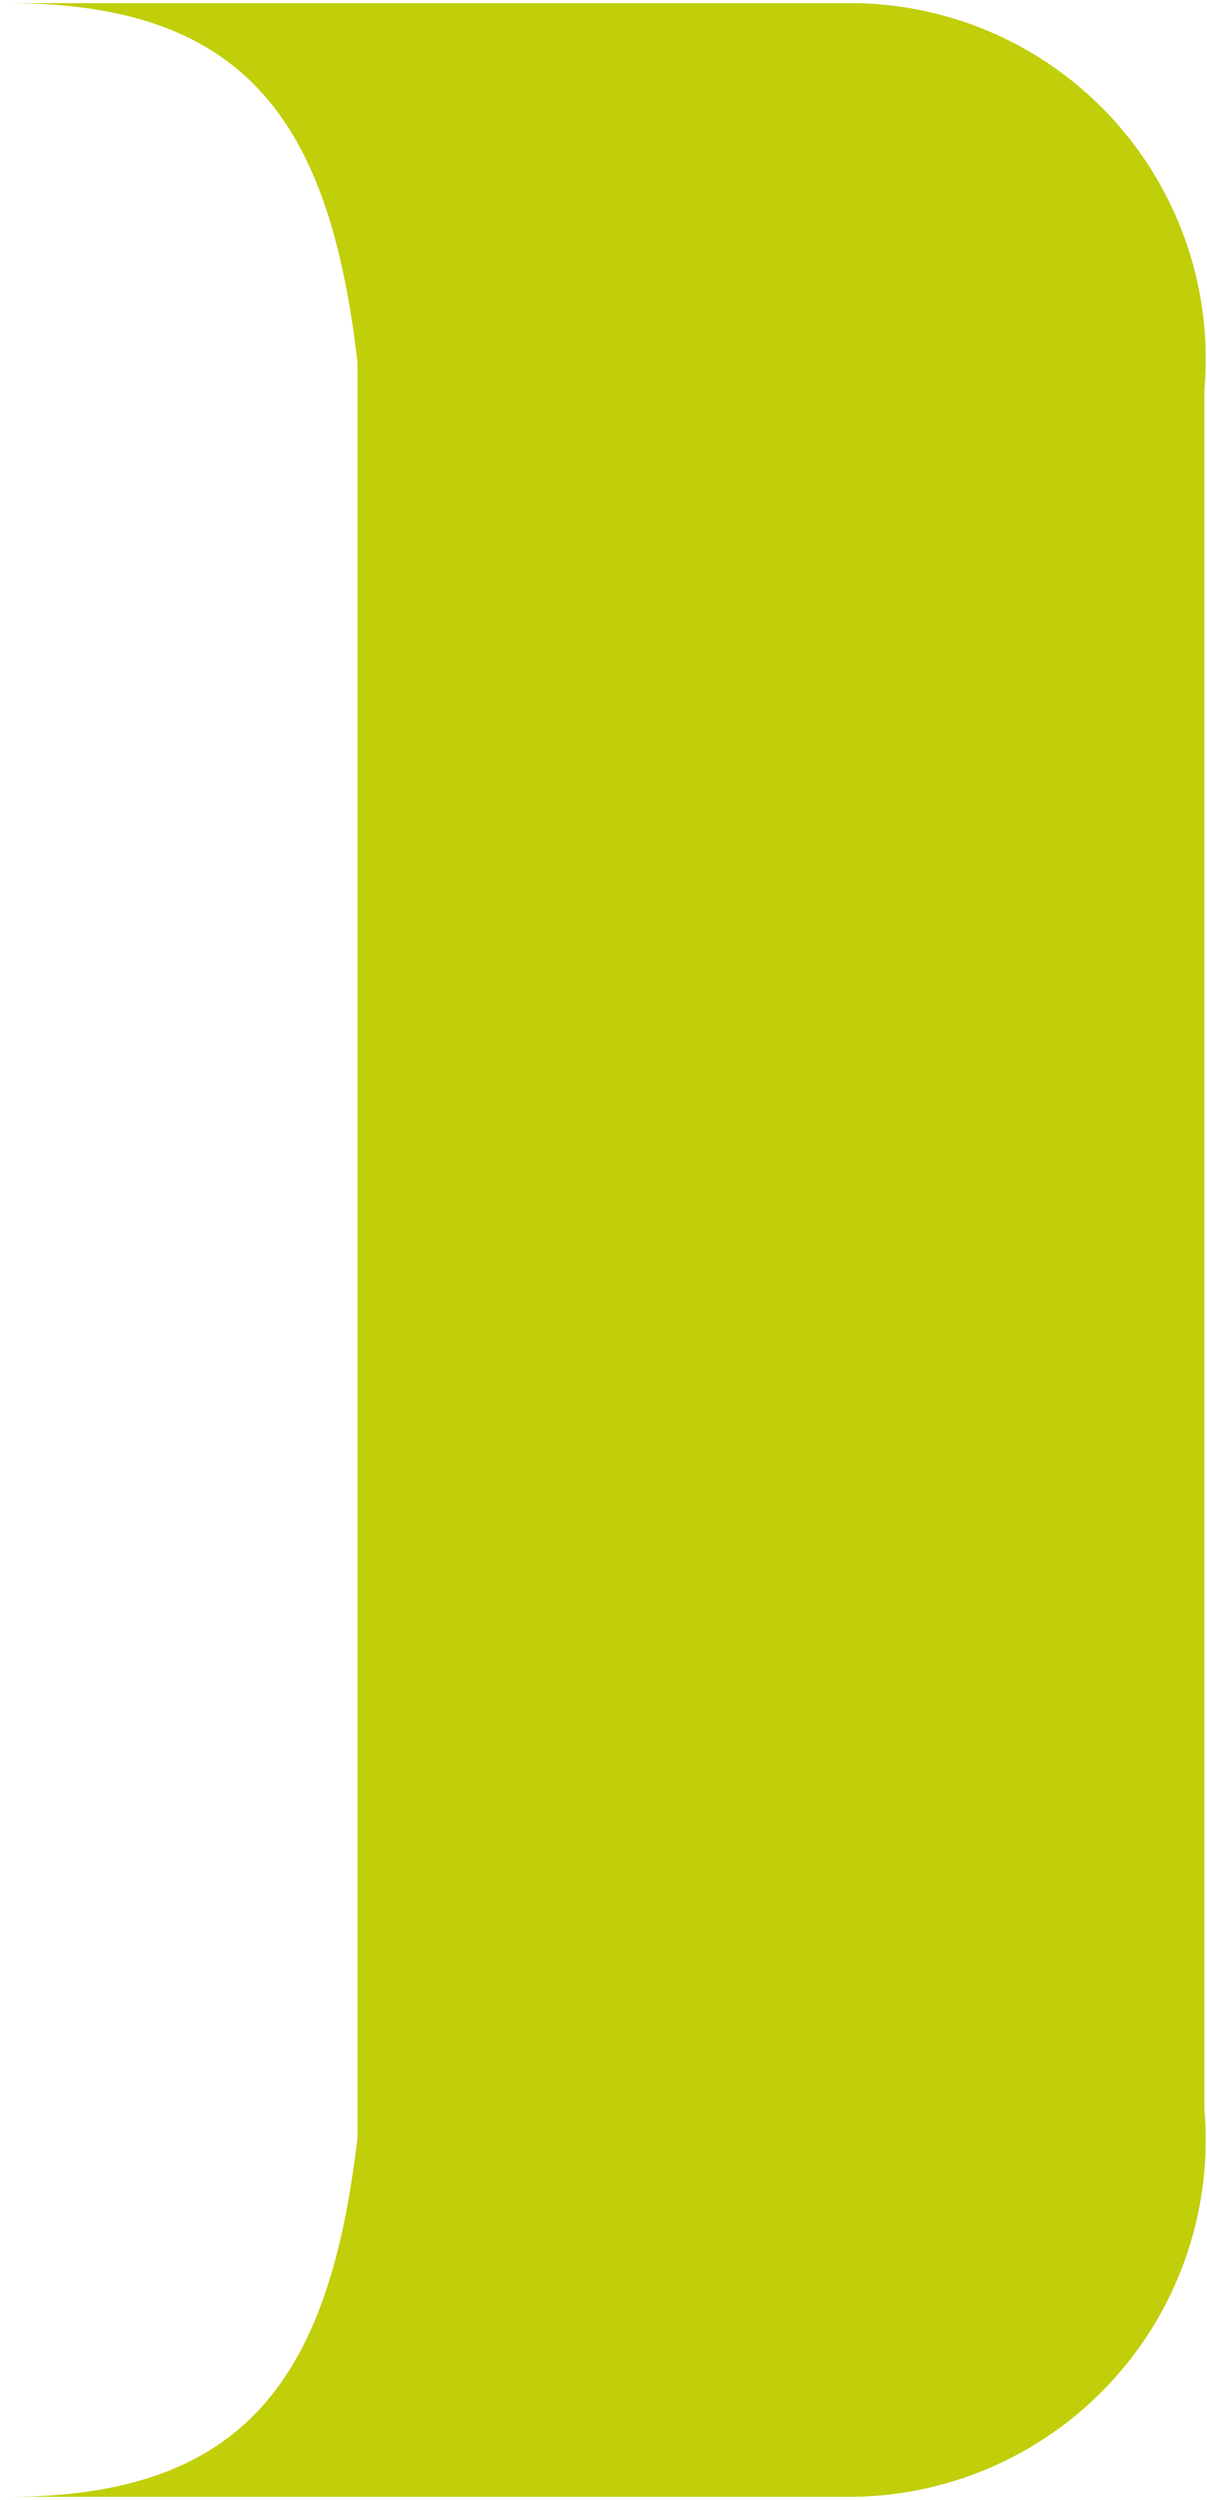 <svg width="128" height="265" viewBox="0 0 128 265" fill="none" xmlns="http://www.w3.org/2000/svg">
<path d="M125.893 238.887C127.542 233.978 128.167 228.783 127.728 223.624V41.238C128.167 36.085 127.543 30.897 125.892 25.996C124.241 21.096 121.6 16.587 118.132 12.75C114.664 8.914 110.444 5.832 105.735 3.696C101.025 1.561 95.926 0.417 90.755 0.335H0.945C26.273 0.335 35.006 13.145 37.917 38.472V226.535C35.006 251.716 26.273 264.671 0.945 264.671H90.755C95.933 264.57 101.034 263.408 105.745 261.256C110.455 259.105 114.673 256.009 118.139 252.161C121.604 248.314 124.244 243.796 125.893 238.887Z" fill="#C1CE0A"/>
</svg>
